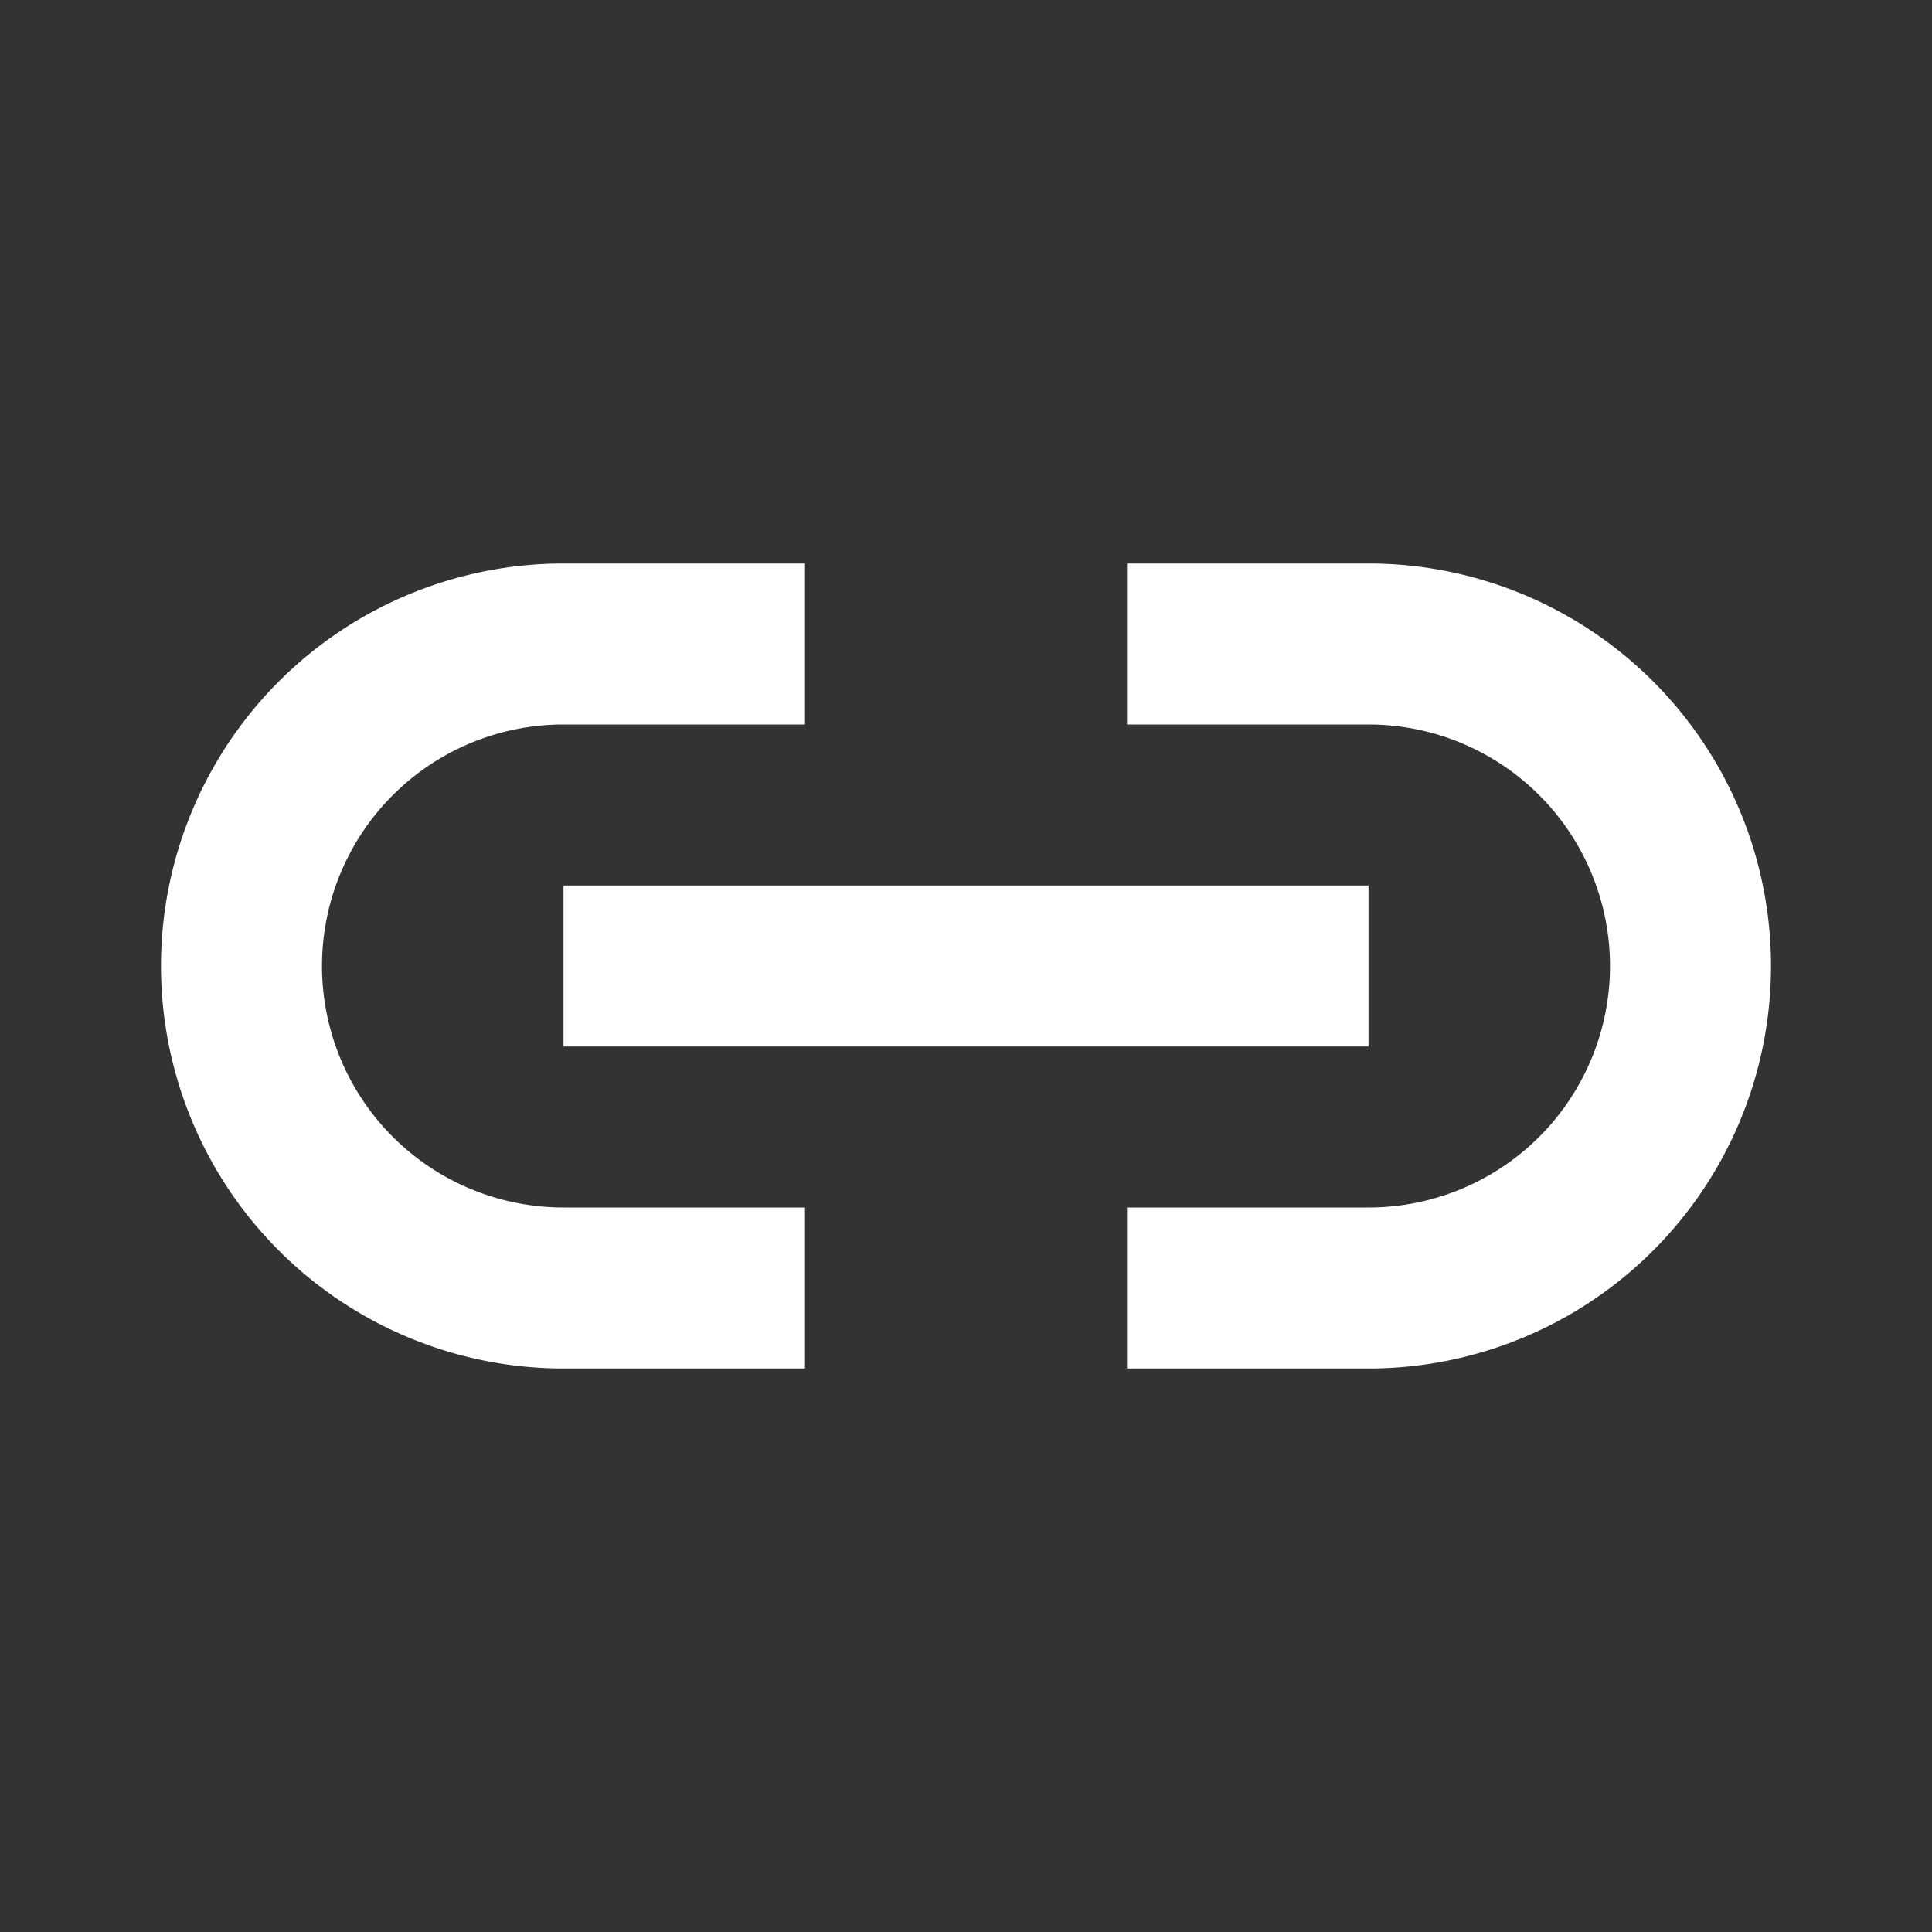 <svg width="18" height="18" fill="none" xmlns="http://www.w3.org/2000/svg"><rect width="100%" height="100%" fill="#333333" stroke="none"/><path d="M7.5 11.25v1.5H5.25a3.75 3.75 0 110-7.5H7.5v1.5H5.25a2.25 2.25 0 000 4.5H7.5zm3-4.5v-1.5h2.25a3.75 3.75 0 110 7.5H10.5v-1.5h2.25a2.25 2.25 0 000-4.5H10.5z" fill="#fff"/><path d="M12.75 8.25h-7.5v1.5h7.5v-1.5z" fill="#fff"/></svg>